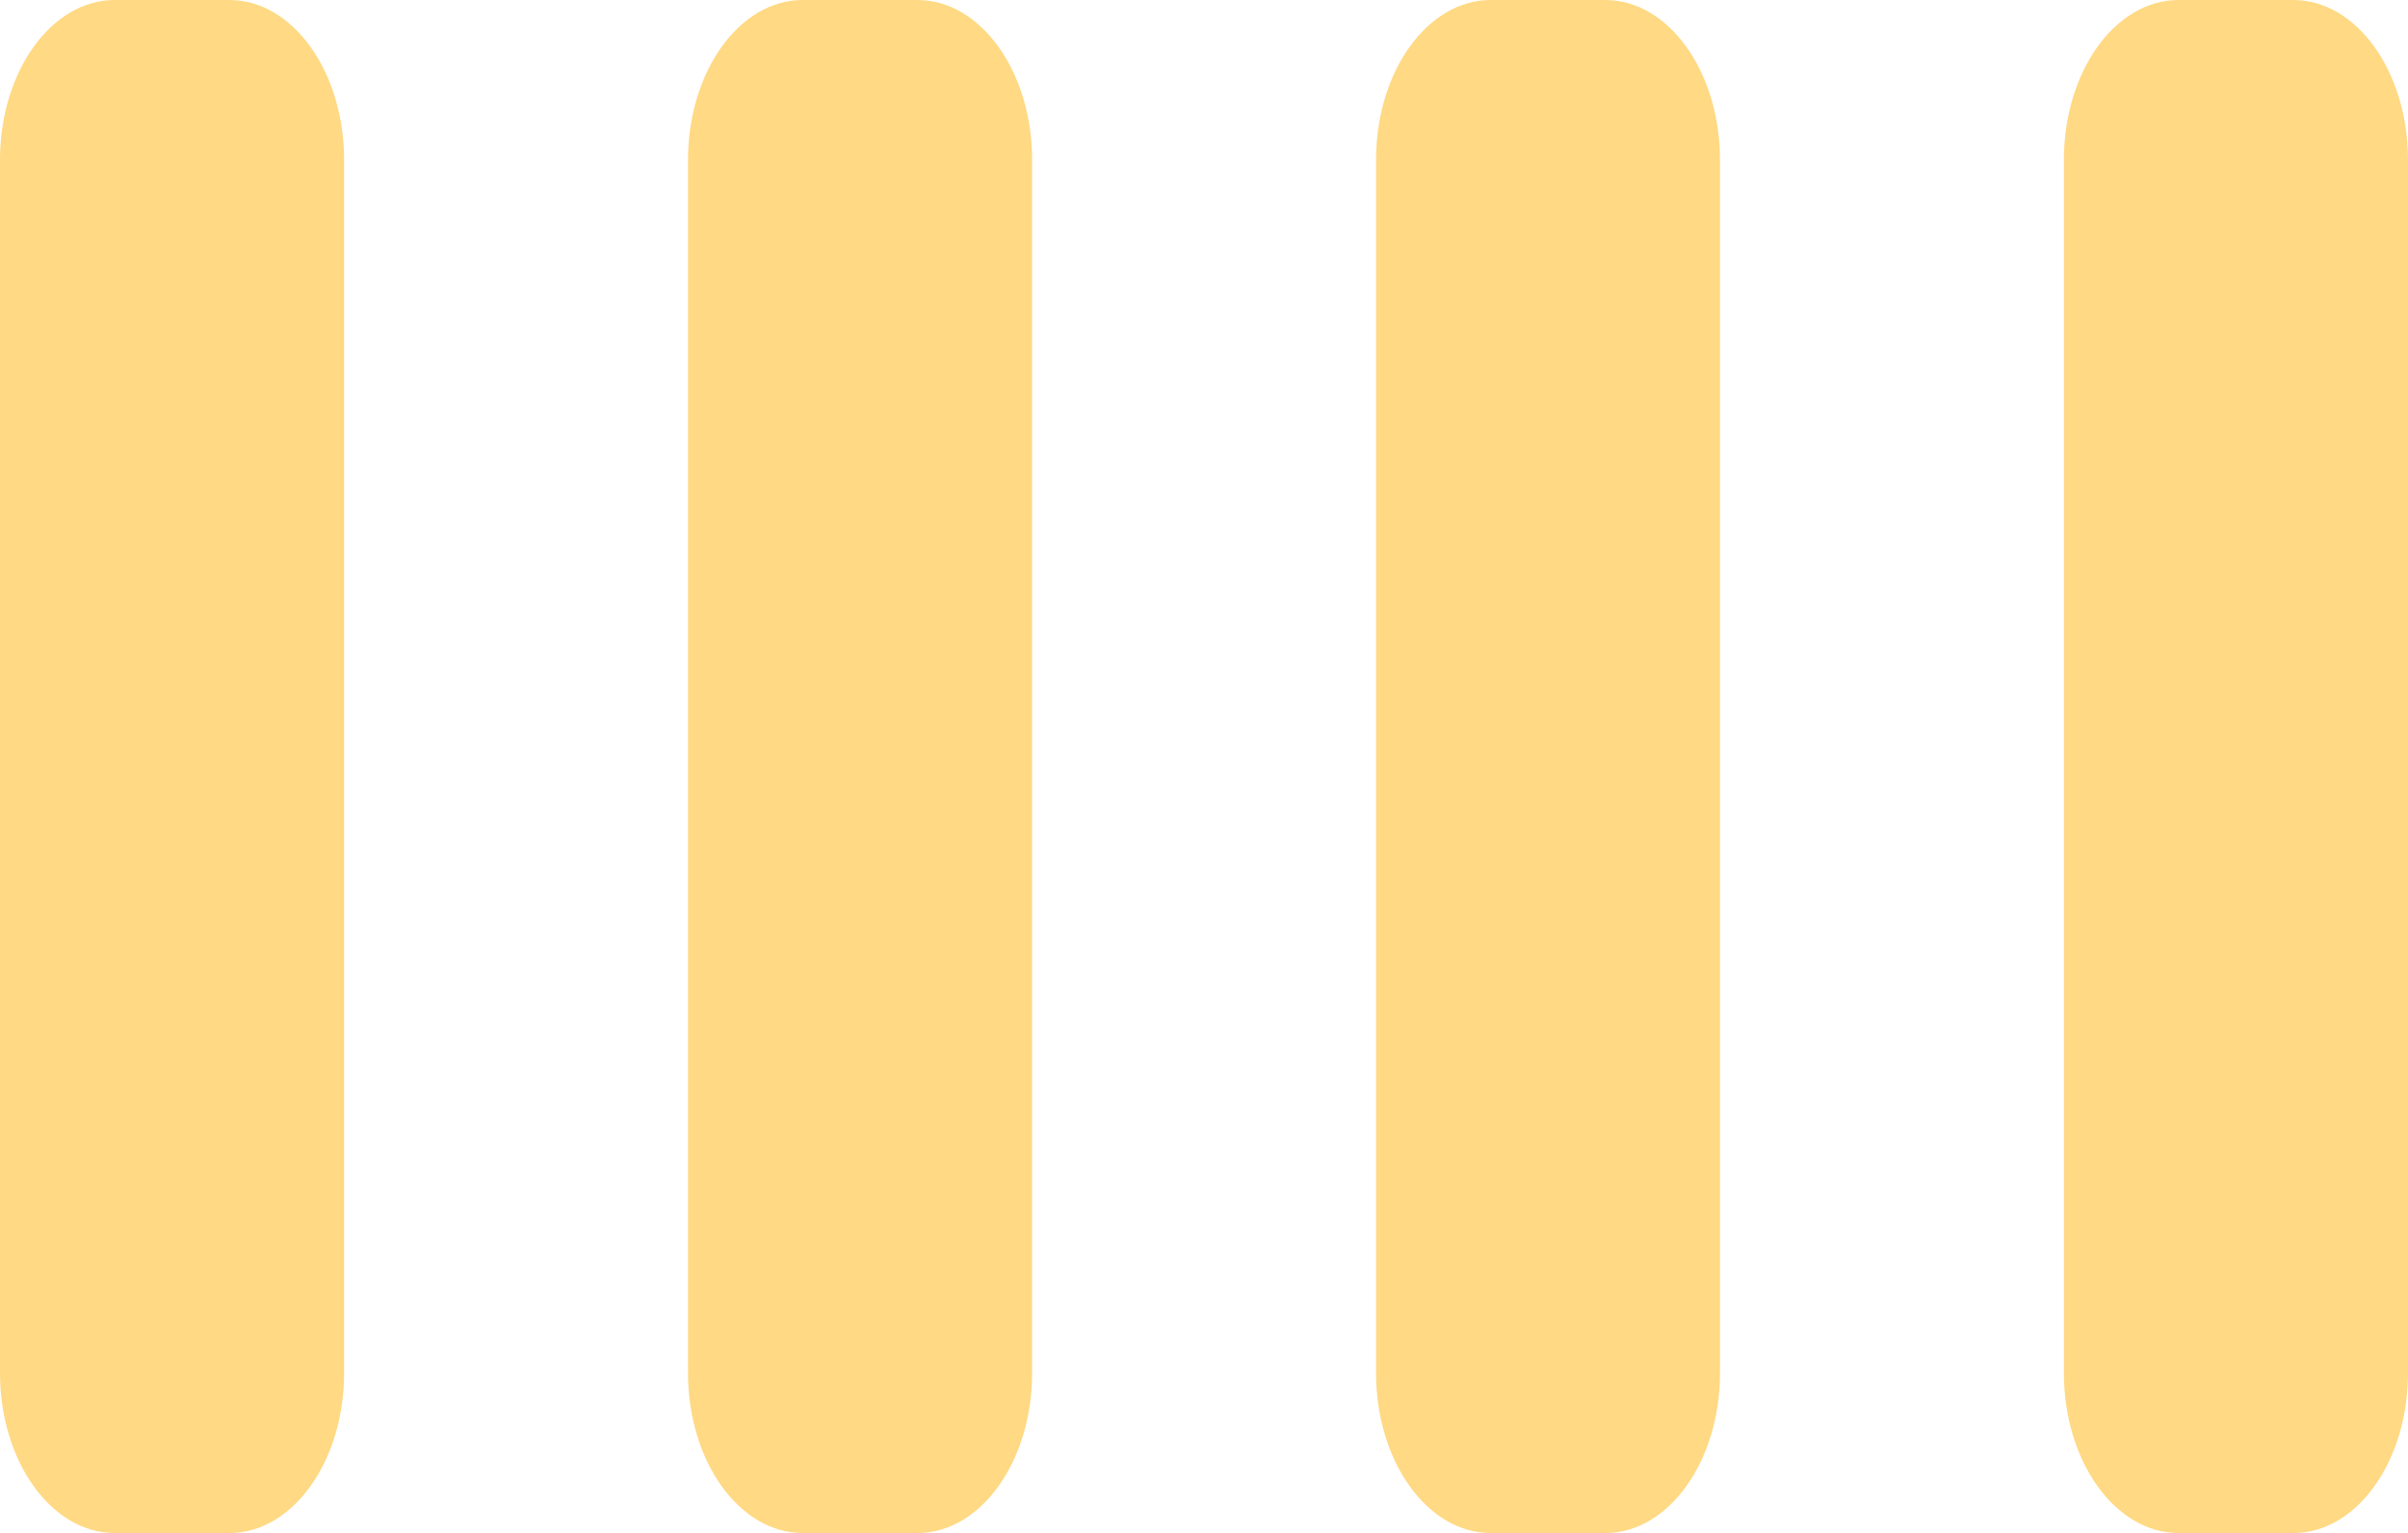 <svg 
          width="57.874" 
          height="36.855" fill="none" 
          xmlns="http://www.w3.org/2000/svg">
          <path d="M 8.27 33.008 C 8.27 35.133 7.034 36.855 5.513 36.855 L 2.757 36.855 C 1.236 36.855 0 35.133 0 33.008 L 0 3.846 C 0 1.721 1.236 0 2.757 0 L 5.513 0 C 7.034 0 8.27 1.721 8.27 3.846 L 8.27 33.008 Z M 57.874 33.008 C 57.874 35.133 56.642 36.855 55.117 36.855 L 52.36 36.855 C 50.839 36.855 49.604 35.133 49.604 33.008 L 49.604 3.846 C 49.604 1.721 50.835 0 52.36 0 L 55.117 0 C 56.638 0 57.874 1.721 57.874 3.846 L 57.874 33.008 Z M 24.806 33.008 C 24.806 35.133 23.57 36.855 22.049 36.855 L 19.293 36.855 C 17.771 36.855 16.536 35.133 16.536 33.008 L 16.536 3.846 C 16.536 1.721 17.771 0 19.293 0 L 22.049 0 C 23.57 0 24.806 1.721 24.806 3.846 L 24.806 33.008 Z M 41.338 33.008 C 41.338 35.133 40.102 36.855 38.581 36.855 L 35.828 36.855 C 34.307 36.855 33.072 35.133 33.072 33.008 L 33.072 3.846 C 33.072 1.721 34.307 0 35.828 0 L 38.581 0 C 40.102 0 41.338 1.721 41.338 3.846 L 41.338 33.008 Z" fill="rgb(255,217,131)"/>
        </svg>